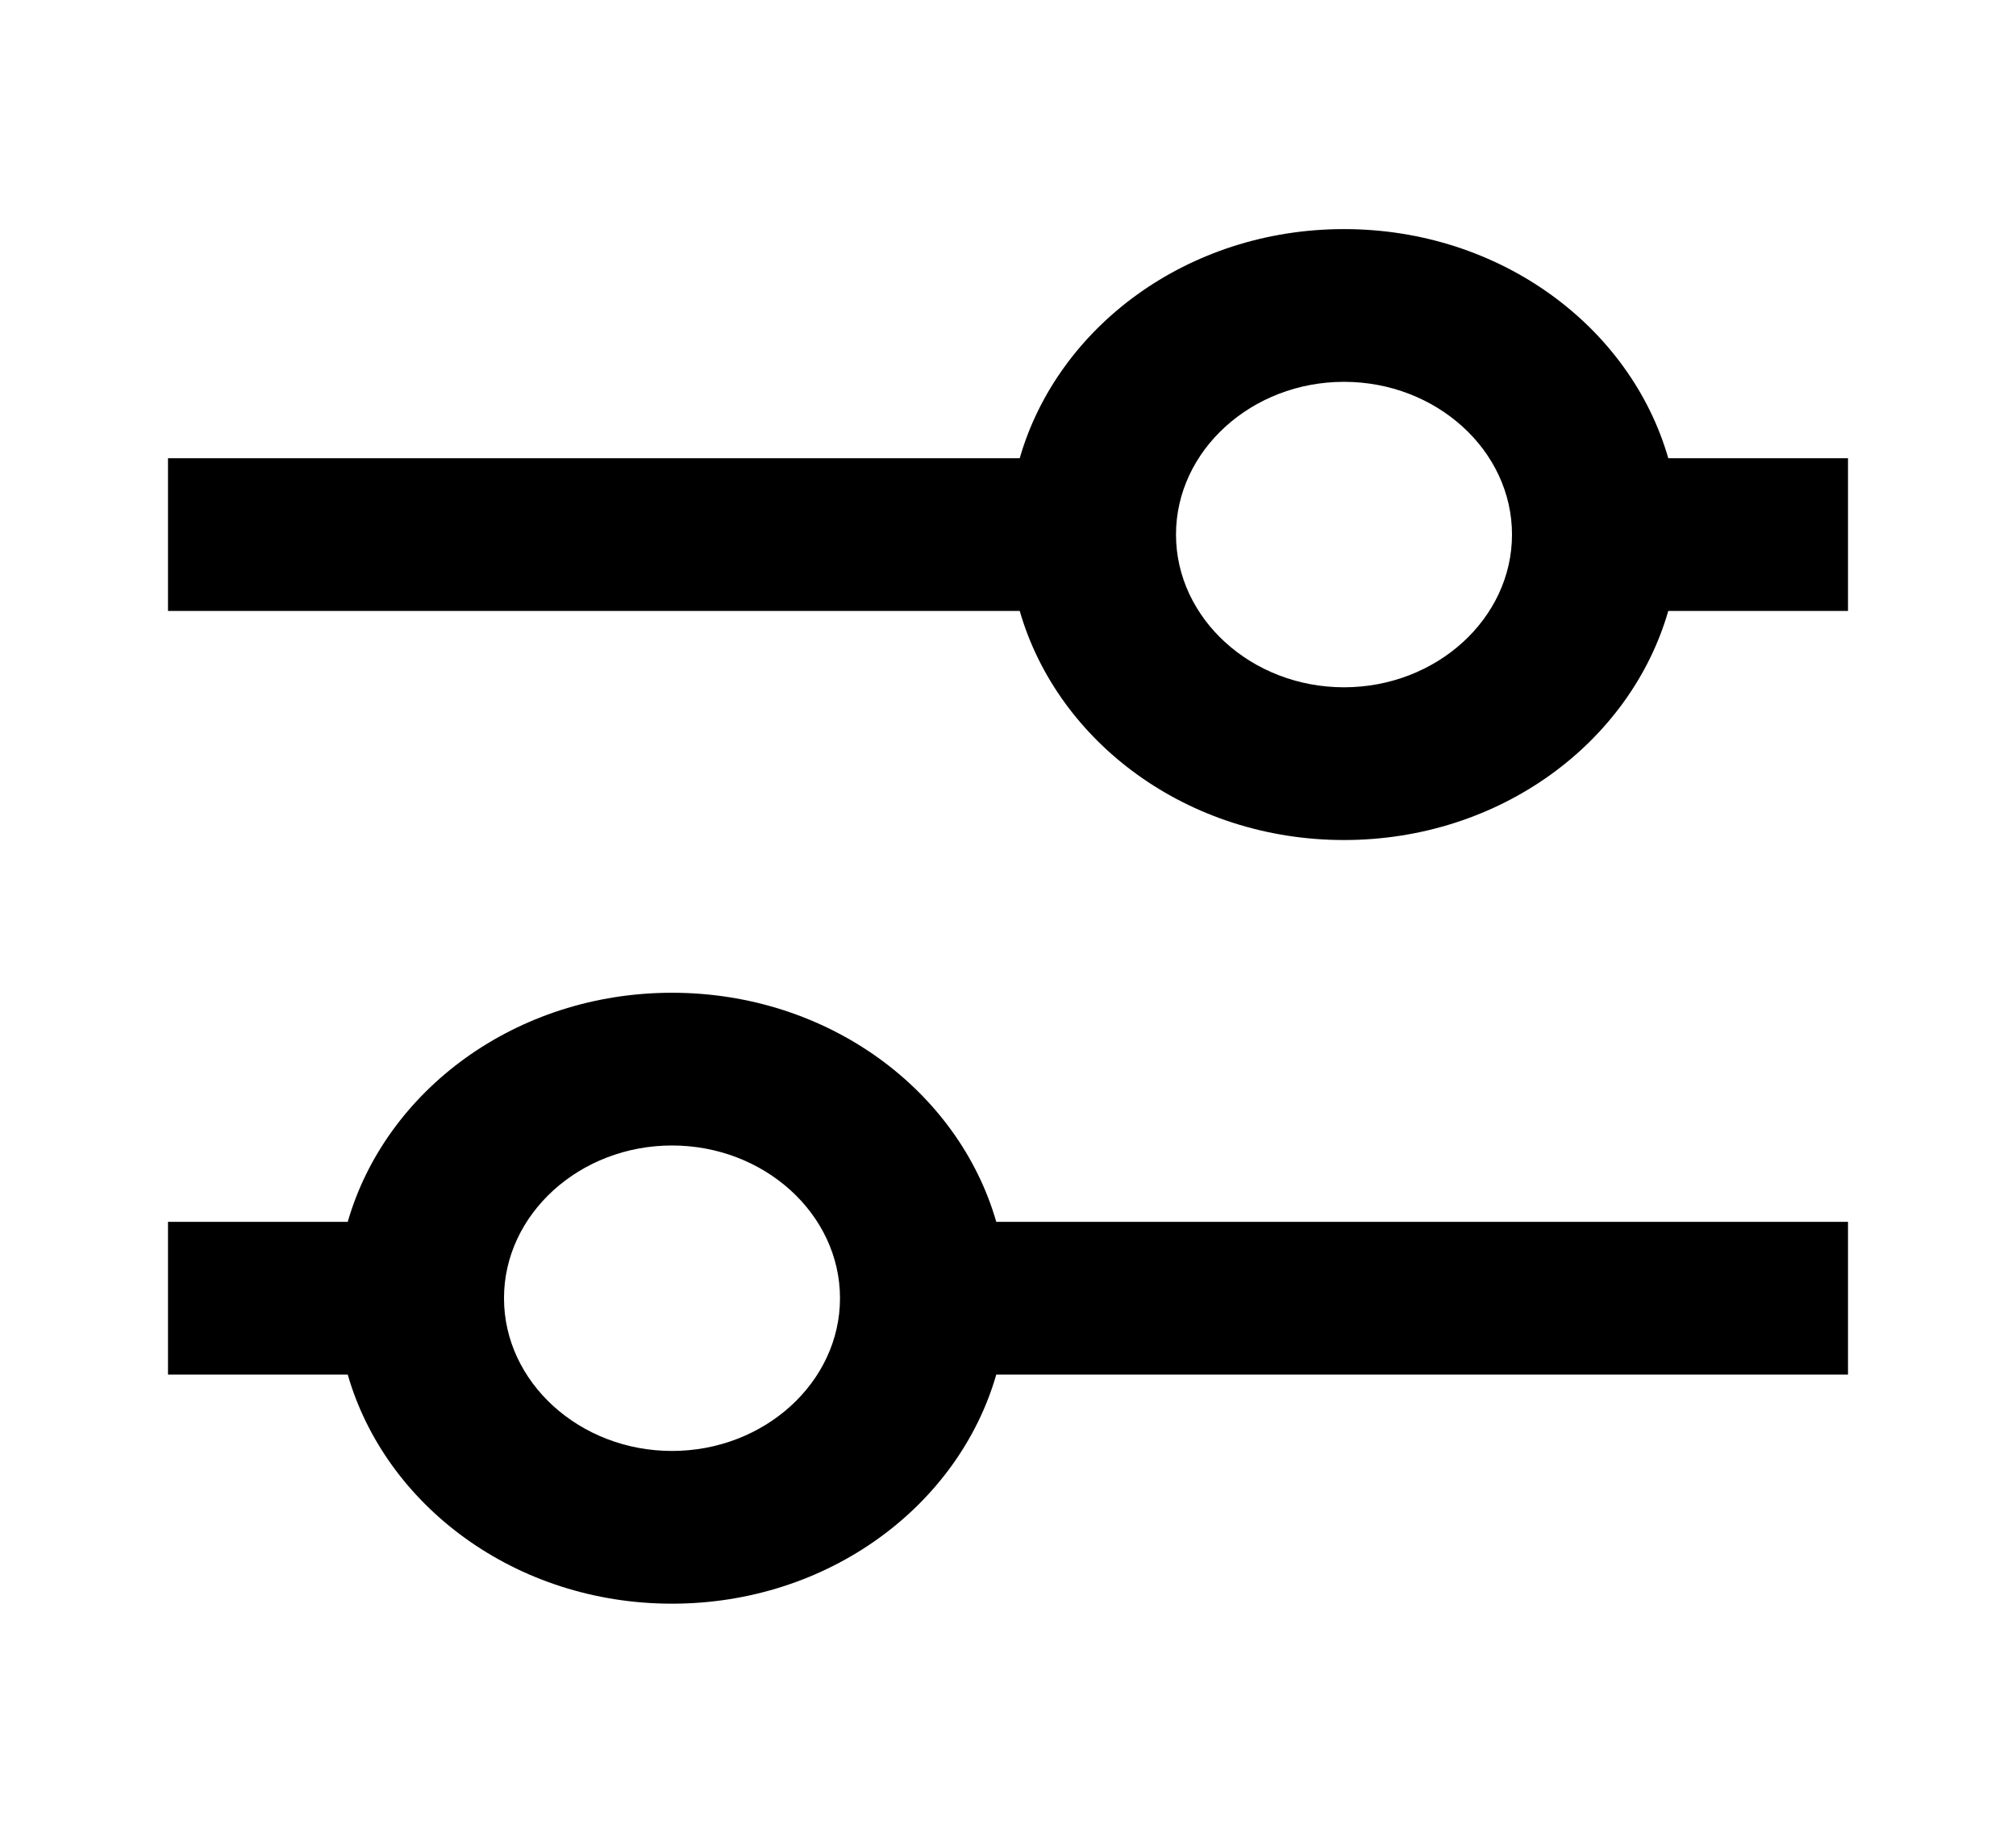 <svg width="33" height="30" viewBox="0 0 33 30" fill="none" xmlns="http://www.w3.org/2000/svg">
<path d="M11 16.25C8.443 16.25 6.311 17.85 5.692 20H2.75V22.5H5.692C6.311 24.65 8.443 26.25 11 26.25C13.557 26.25 15.689 24.65 16.308 22.5H30.25V20H16.308C15.689 17.85 13.557 16.25 11 16.25ZM11 23.75C9.488 23.75 8.25 22.625 8.25 21.25C8.25 19.875 9.488 18.75 11 18.75C12.512 18.75 13.75 19.875 13.75 21.25C13.75 22.625 12.512 23.75 11 23.75ZM27.308 7.5C26.689 5.35 24.558 3.75 22 3.75C19.442 3.75 17.311 5.35 16.692 7.5H2.75V10H16.692C17.311 12.15 19.442 13.75 22 13.75C24.558 13.75 26.689 12.15 27.308 10H30.25V7.5H27.308ZM22 11.25C20.488 11.25 19.25 10.125 19.25 8.75C19.25 7.375 20.488 6.25 22 6.25C23.512 6.25 24.75 7.375 24.75 8.75C24.75 10.125 23.512 11.25 22 11.25Z" fill="black"/>
</svg>
